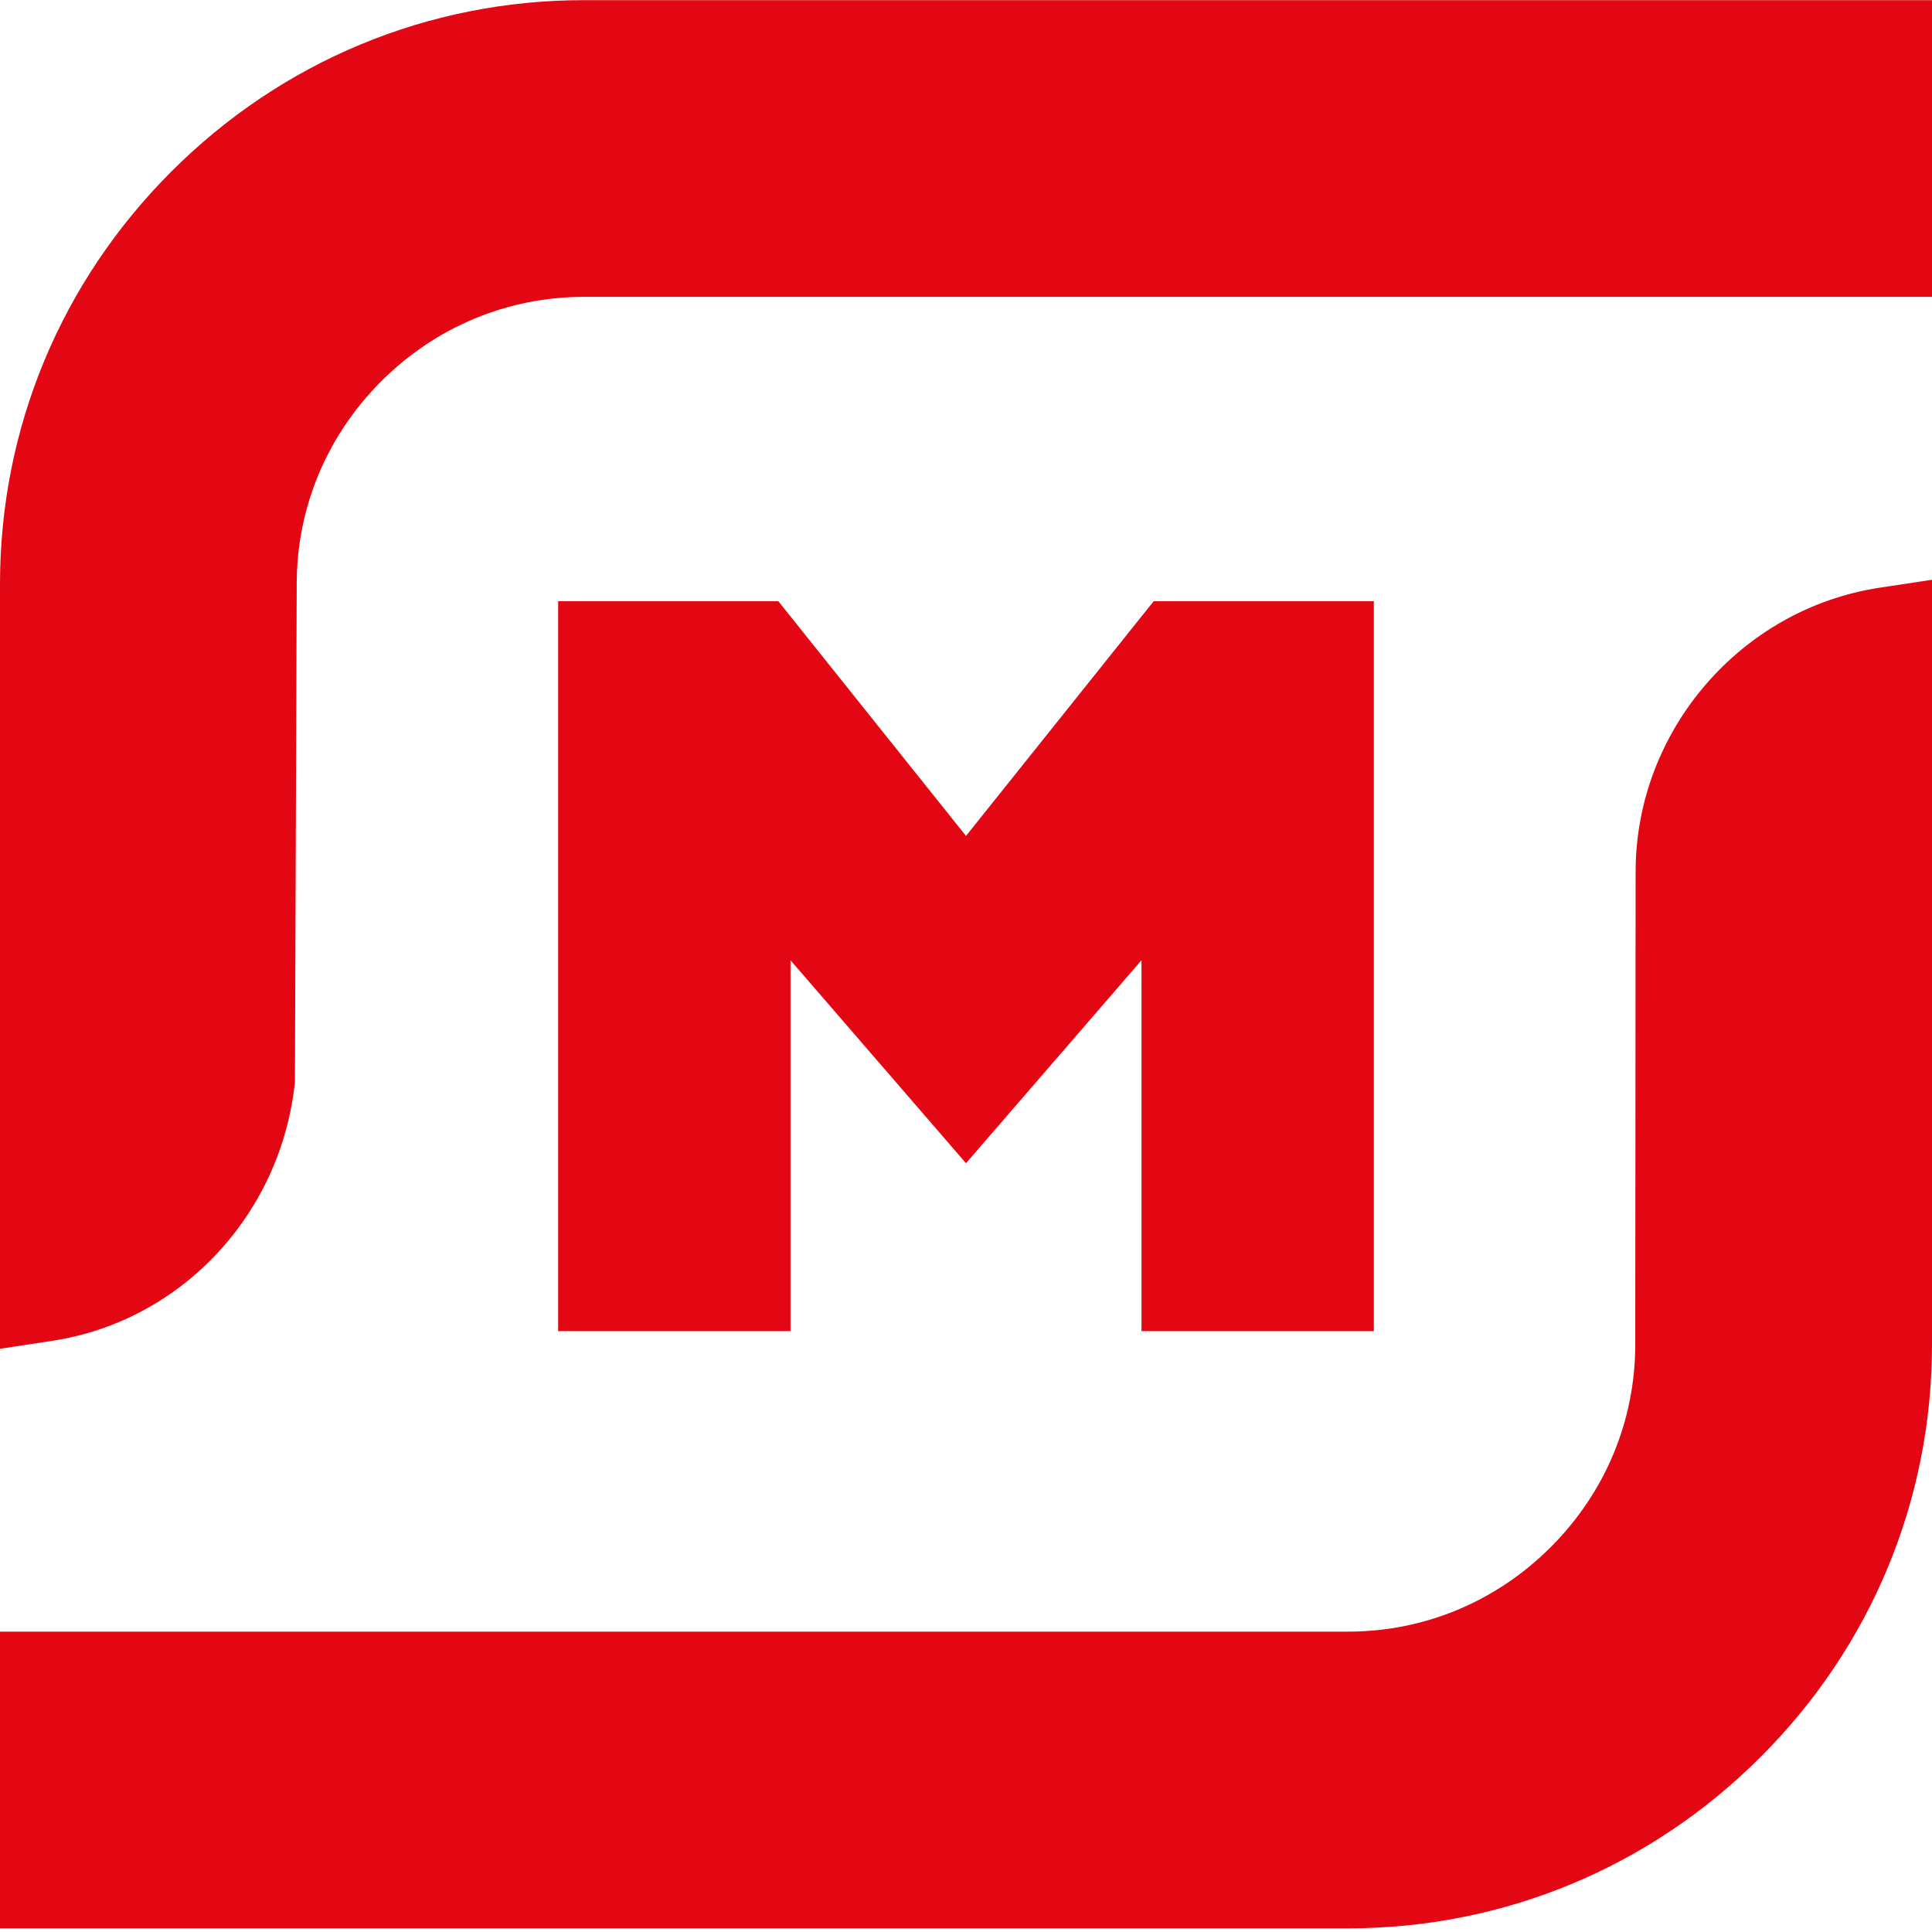 <svg width="49" height="49" viewBox="0 0 49 49" fill="none" xmlns="http://www.w3.org/2000/svg">
<path d="M0 14.812C0 10.867 1.543 7.153 4.347 4.35C7.149 1.547 10.863 0.004 14.808 0.004H49V7.529H14.808C12.876 7.529 11.05 8.29 9.669 9.67C8.286 11.054 7.525 12.88 7.525 14.812L7.48 27.444C7.131 30.799 4.602 33.505 1.332 34.005L0 34.208V14.812Z" fill="#E30613"/>
<path d="M0 48.907V41.382H34.192C36.125 41.382 37.95 40.62 39.33 39.239C40.712 37.858 41.474 36.034 41.474 34.1L41.483 22.11C41.483 18.54 44.142 15.443 47.669 14.906L49 14.704V34.1C49 38.045 47.457 41.76 44.653 44.561C41.851 47.364 38.137 48.907 34.192 48.907H0V48.907Z" fill="#E30613"/>
<path d="M28.951 33.76V24.354L24.5 29.502L20.049 24.354V33.76H14.156V15.248H19.74L24.5 21.201L29.26 15.248H34.844V33.76H28.951Z" fill="#E30613"/>
</svg>
